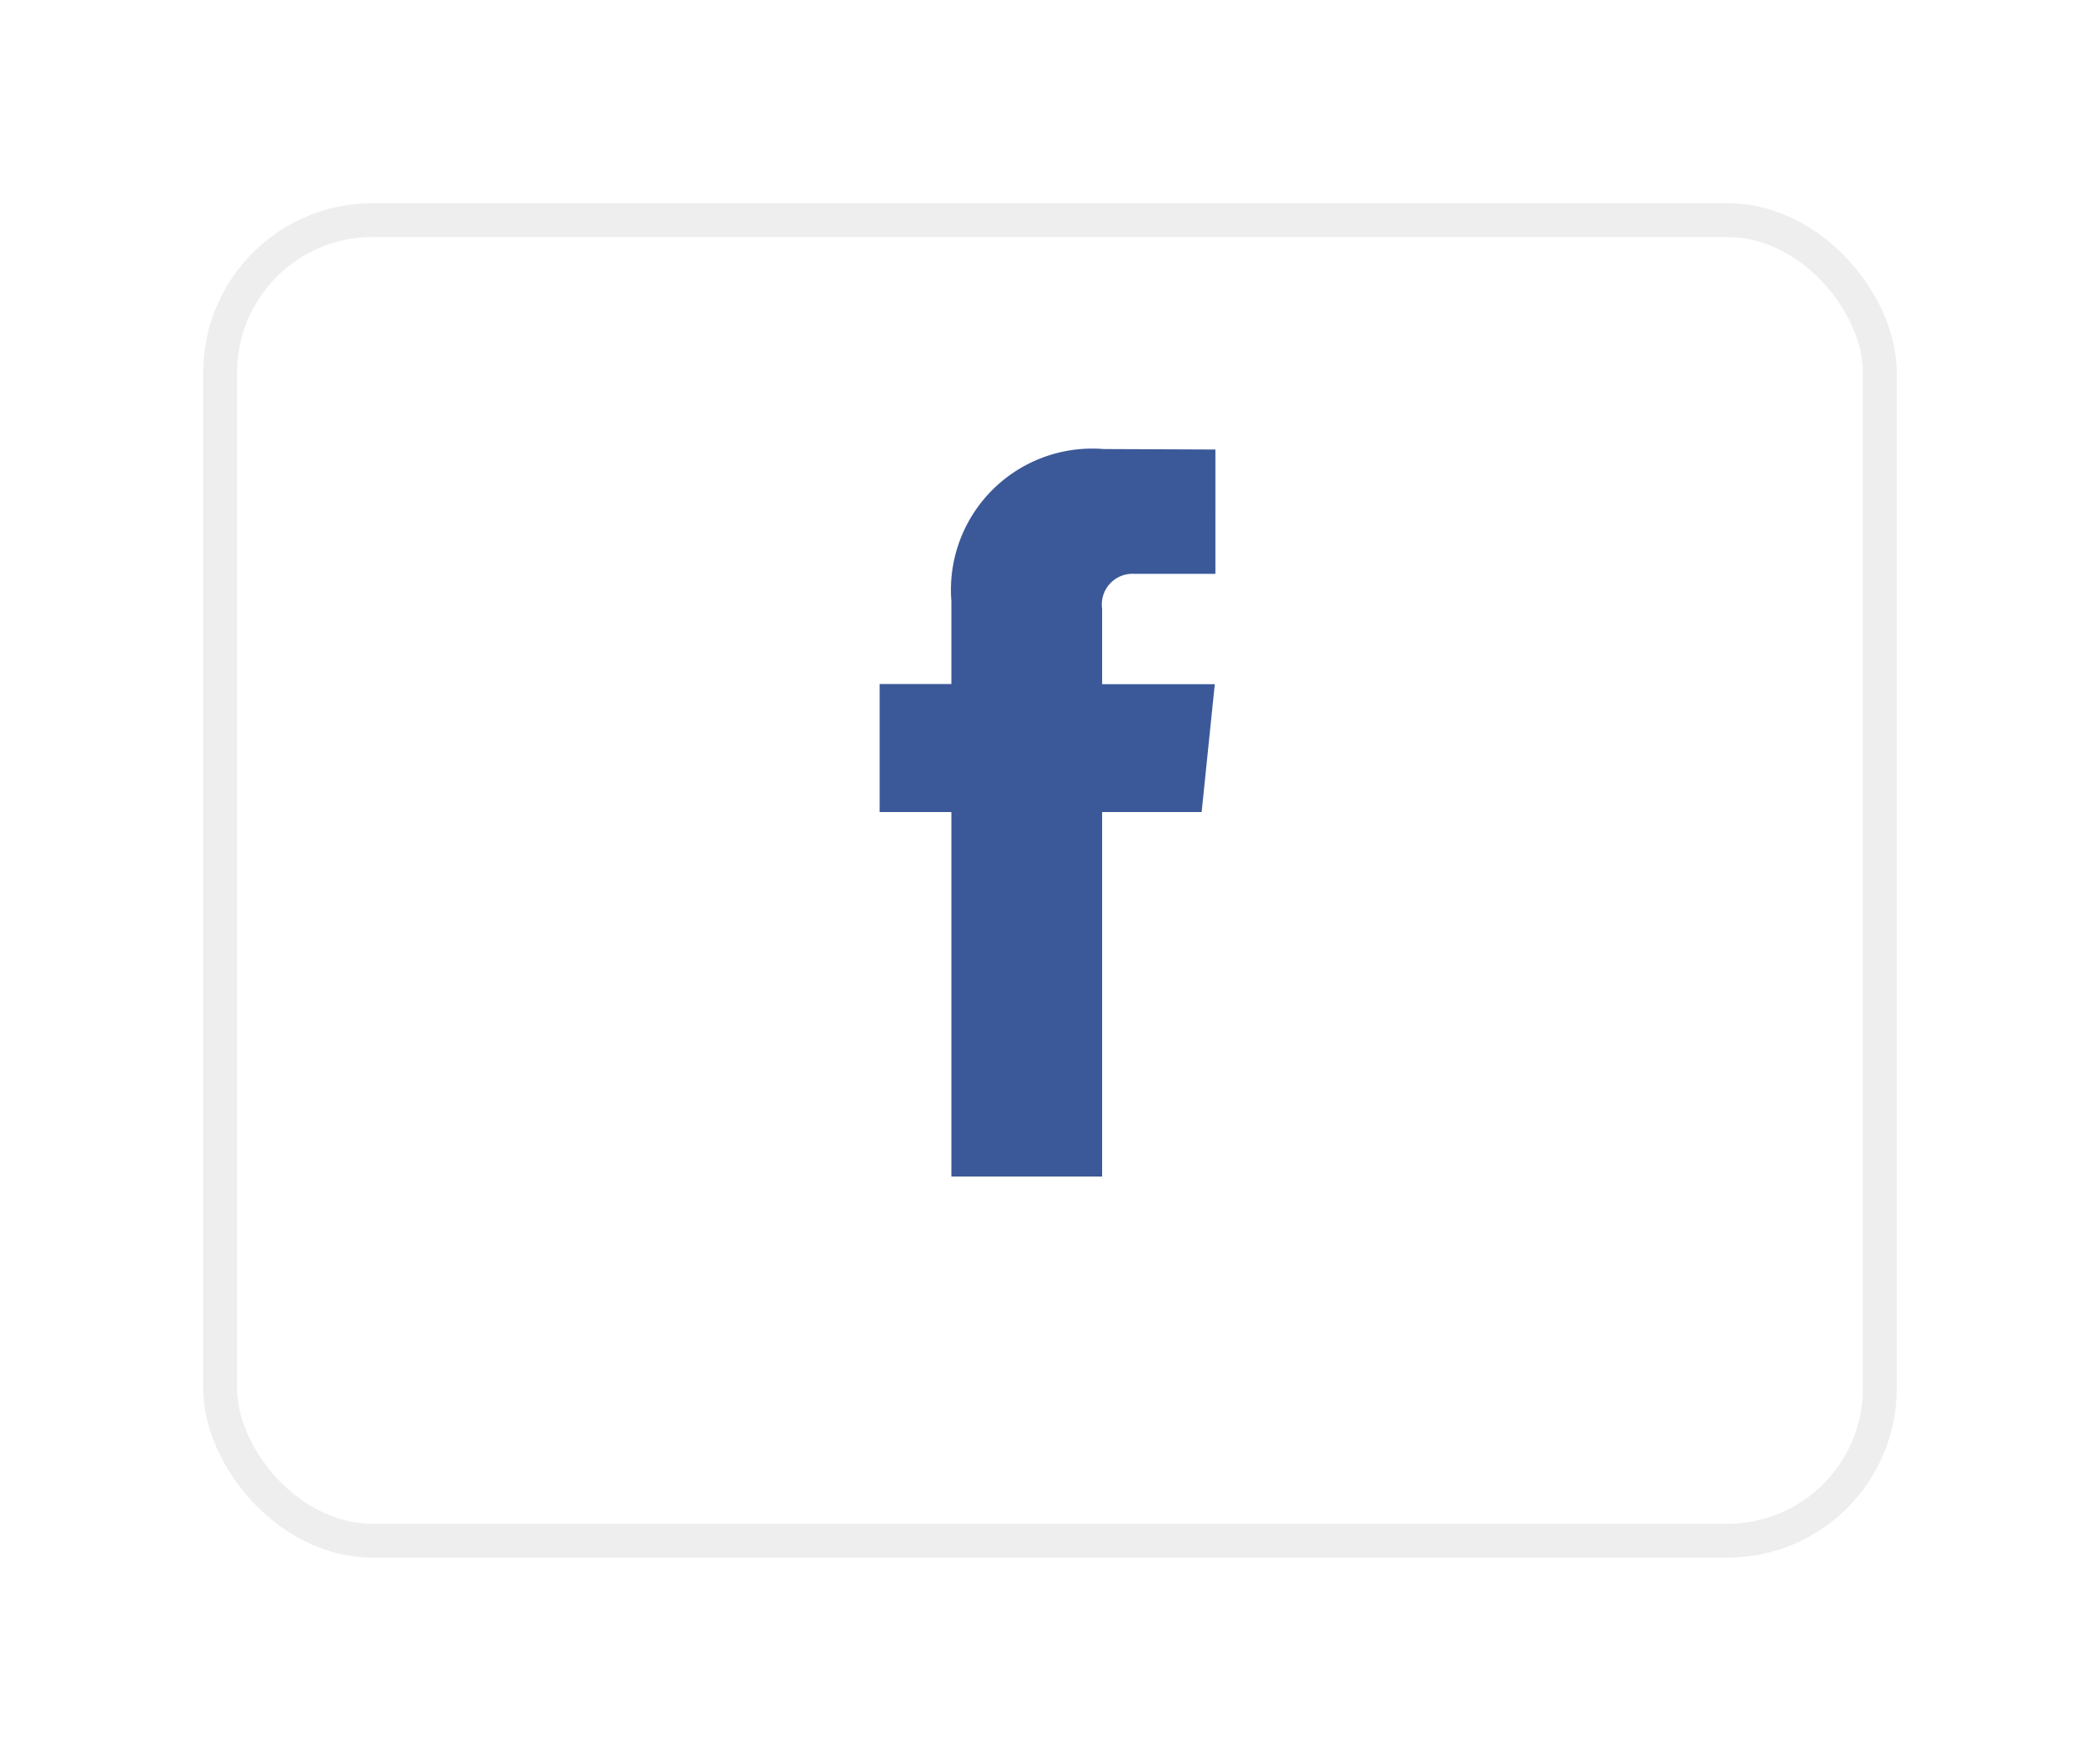 <svg xmlns="http://www.w3.org/2000/svg" xmlns:xlink="http://www.w3.org/1999/xlink" width="62" height="52" viewBox="0 0 62 52">
  <defs>
    <filter id="Rectangle_6054" x="0" y="0" width="62" height="52" filterUnits="userSpaceOnUse">
      <feOffset dy="2" input="SourceAlpha"/>
      <feGaussianBlur stdDeviation="2" result="blur"/>
      <feFlood flood-opacity="0.078"/>
      <feComposite operator="in" in2="blur"/>
      <feComposite in="SourceGraphic"/>
    </filter>
  </defs>
  <g id="Component_55_6" data-name="Component 55 – 6" transform="translate(6 4)">
    <g transform="matrix(1, 0, 0, 1, -6, -4)" filter="url(#Rectangle_6054)">
      <g id="Rectangle_6054-2" data-name="Rectangle 6054" transform="translate(6 4)" fill="#fff" stroke="#eee" stroke-width="1">
        <rect width="50" height="40" rx="5" stroke="none"/>
        <rect x="0.5" y="0.5" width="49" height="39" rx="4.5" fill="none"/>
      </g>
    </g>
    <g id="Group_5446" data-name="Group 5446" transform="translate(-489 -217)">
      <g id="facebook_1_" data-name="facebook (1)" transform="translate(497.875 219.875)">
        <path id="Path_15291" data-name="Path 15291" d="M17.594,15.376H14.656V26.138H10.205V15.376H8.088V11.594h2.117V9.146A4.173,4.173,0,0,1,14.7,4.655l3.3.014V8.34H15.6a.906.906,0,0,0-.944,1.031V11.6h3.326Z" transform="translate(3.008 1.731)" fill="#3b5998"/>
      </g>
    </g>
  </g>
</svg>
